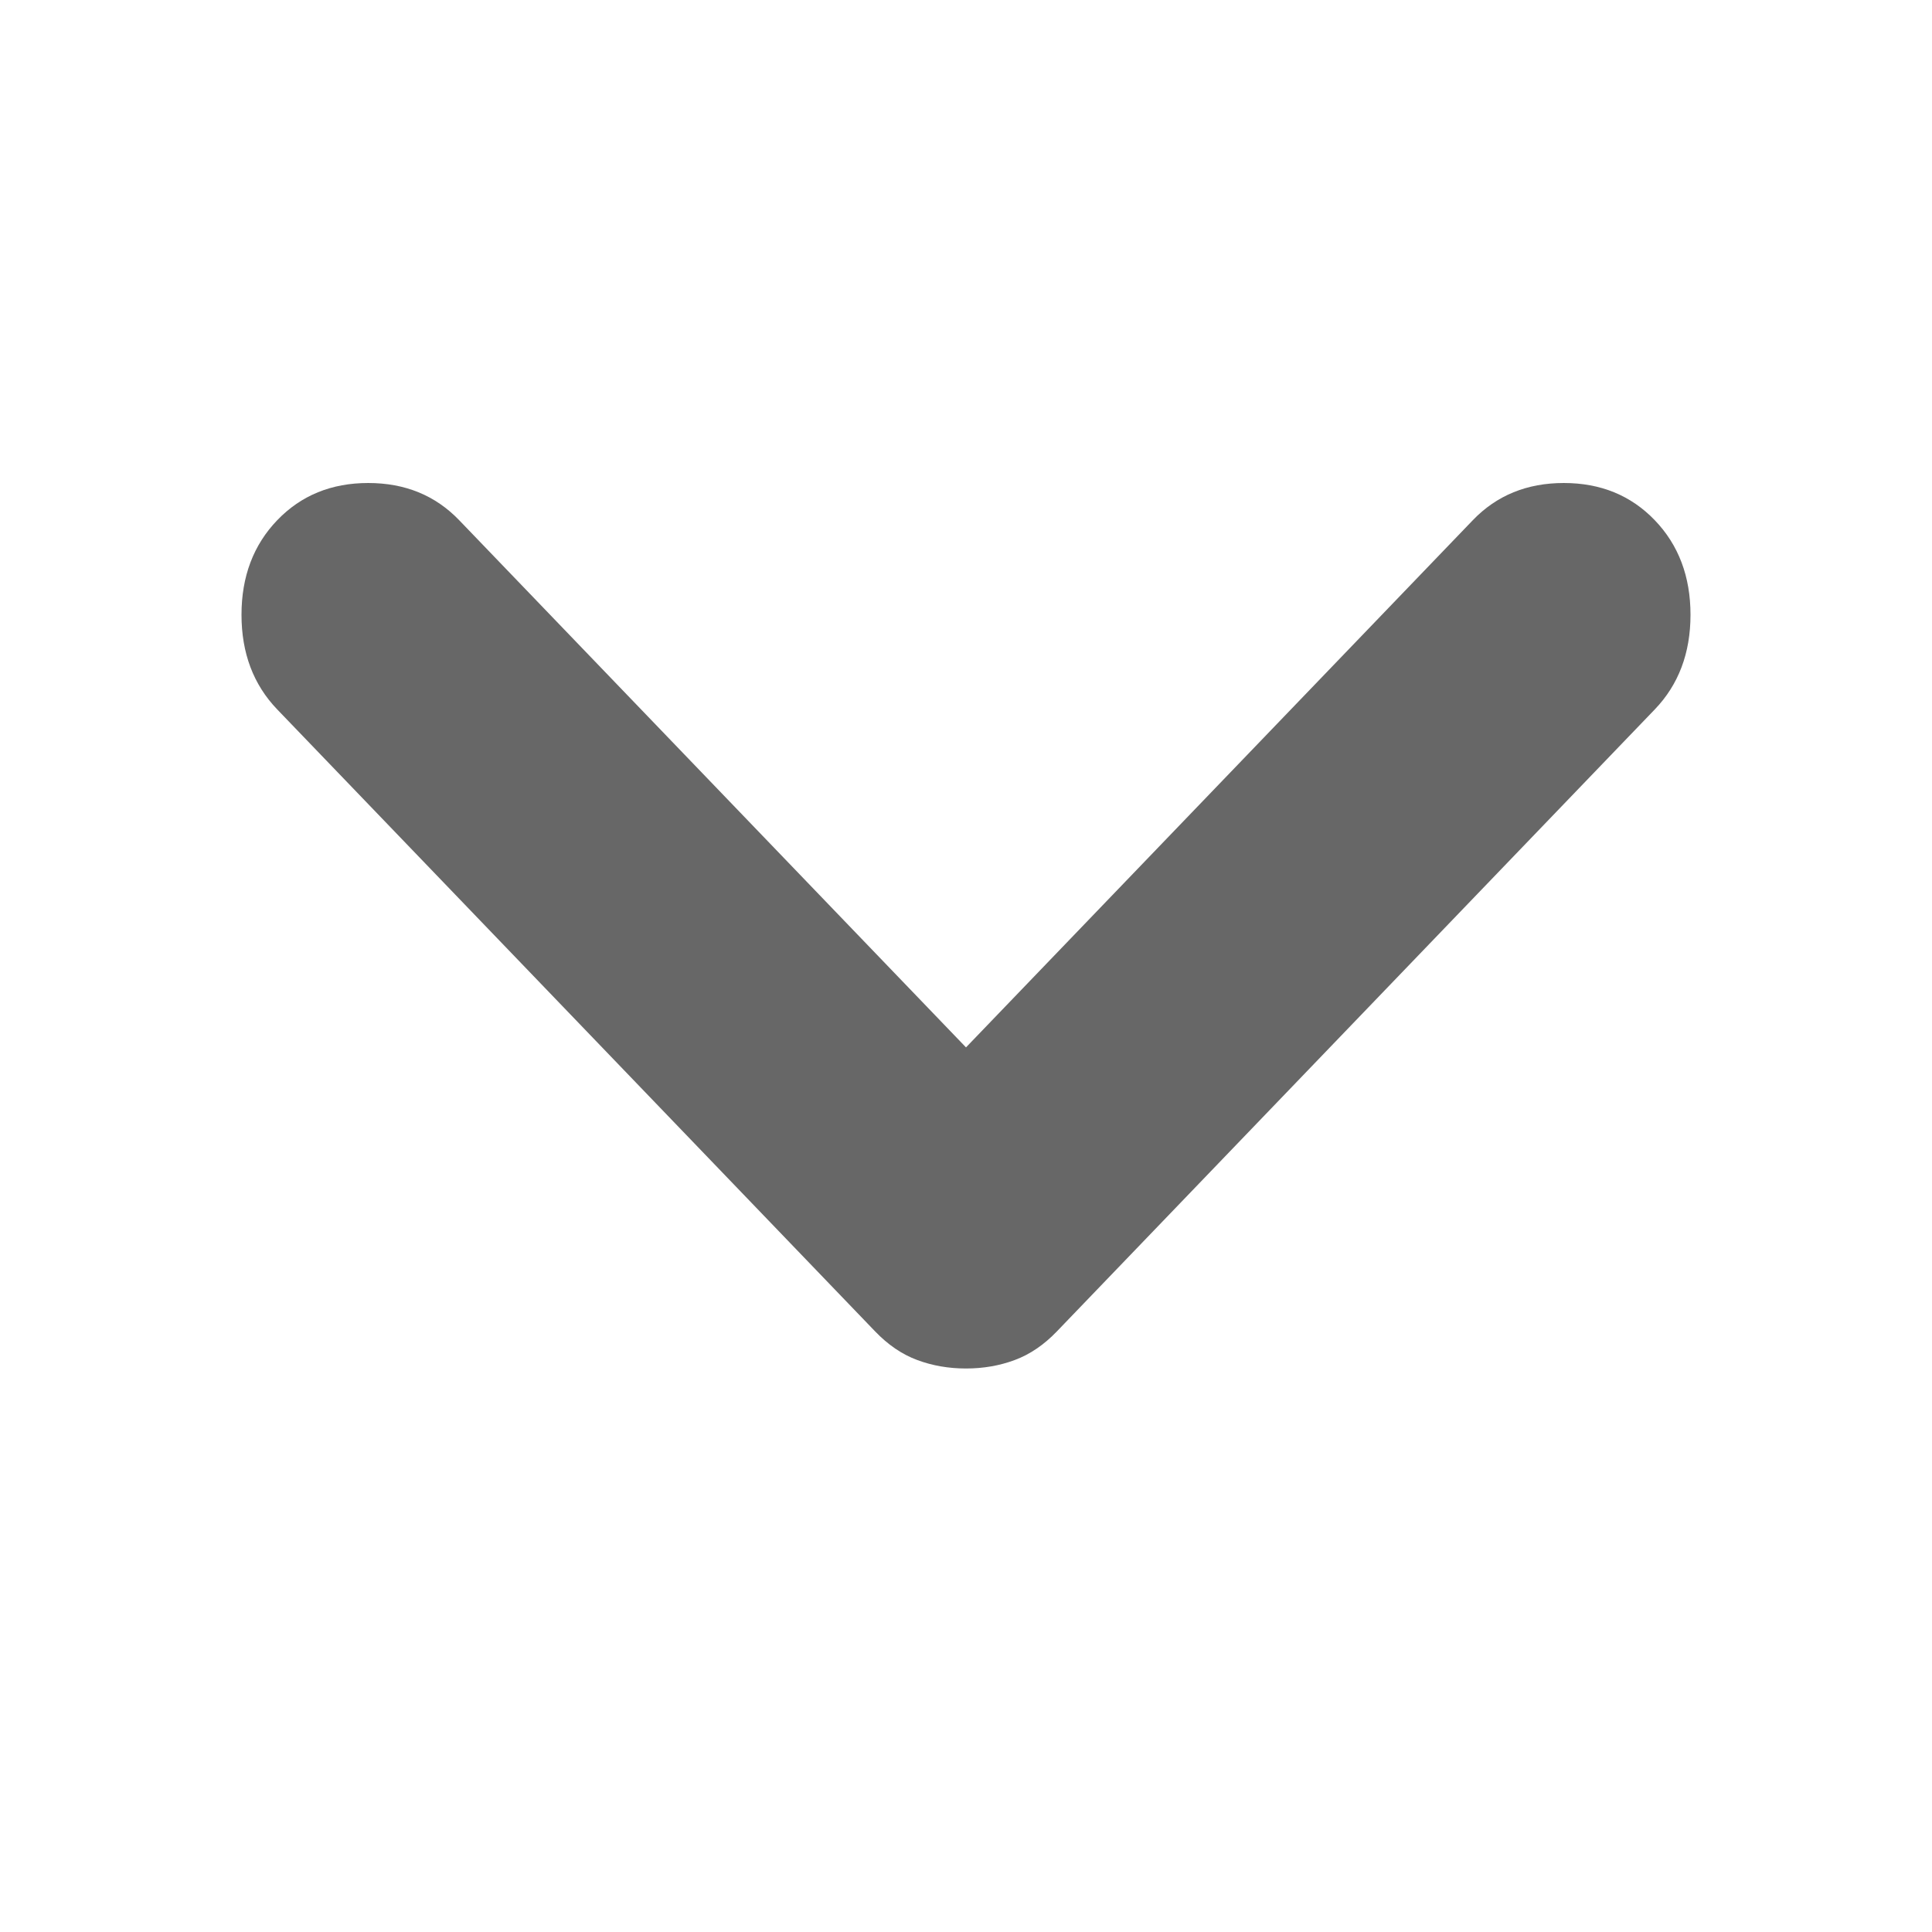 <svg width="24" height="24" viewBox="0 0 24 24" fill="none" xmlns="http://www.w3.org/2000/svg">
<mask id="mask0_1002_2860" style="mask-type:alpha" maskUnits="userSpaceOnUse" x="0" y="0" width="24" height="24">
<rect x="24" width="24" height="24" transform="rotate(90 24 0)" fill="#D9D9D9"/>
</mask>
<g mask="url(#mask0_1002_2860)">
<path d="M12 13.011L18.296 6.462C18.592 6.154 18.969 6 19.426 6C19.883 6 20.26 6.154 20.556 6.462C20.852 6.77 21 7.162 21 7.637C21 8.113 20.852 8.505 20.556 8.813L13.13 16.538C12.969 16.706 12.794 16.825 12.605 16.895C12.417 16.965 12.215 17 12 17C11.785 17 11.583 16.965 11.395 16.895C11.206 16.825 11.031 16.706 10.87 16.538L3.444 8.813C3.148 8.505 3 8.113 3 7.637C3 7.162 3.148 6.77 3.444 6.462C3.74 6.154 4.117 6 4.574 6C5.031 6 5.408 6.154 5.704 6.462L12 13.011Z" fill="#676767"/>
</g>
</svg>
